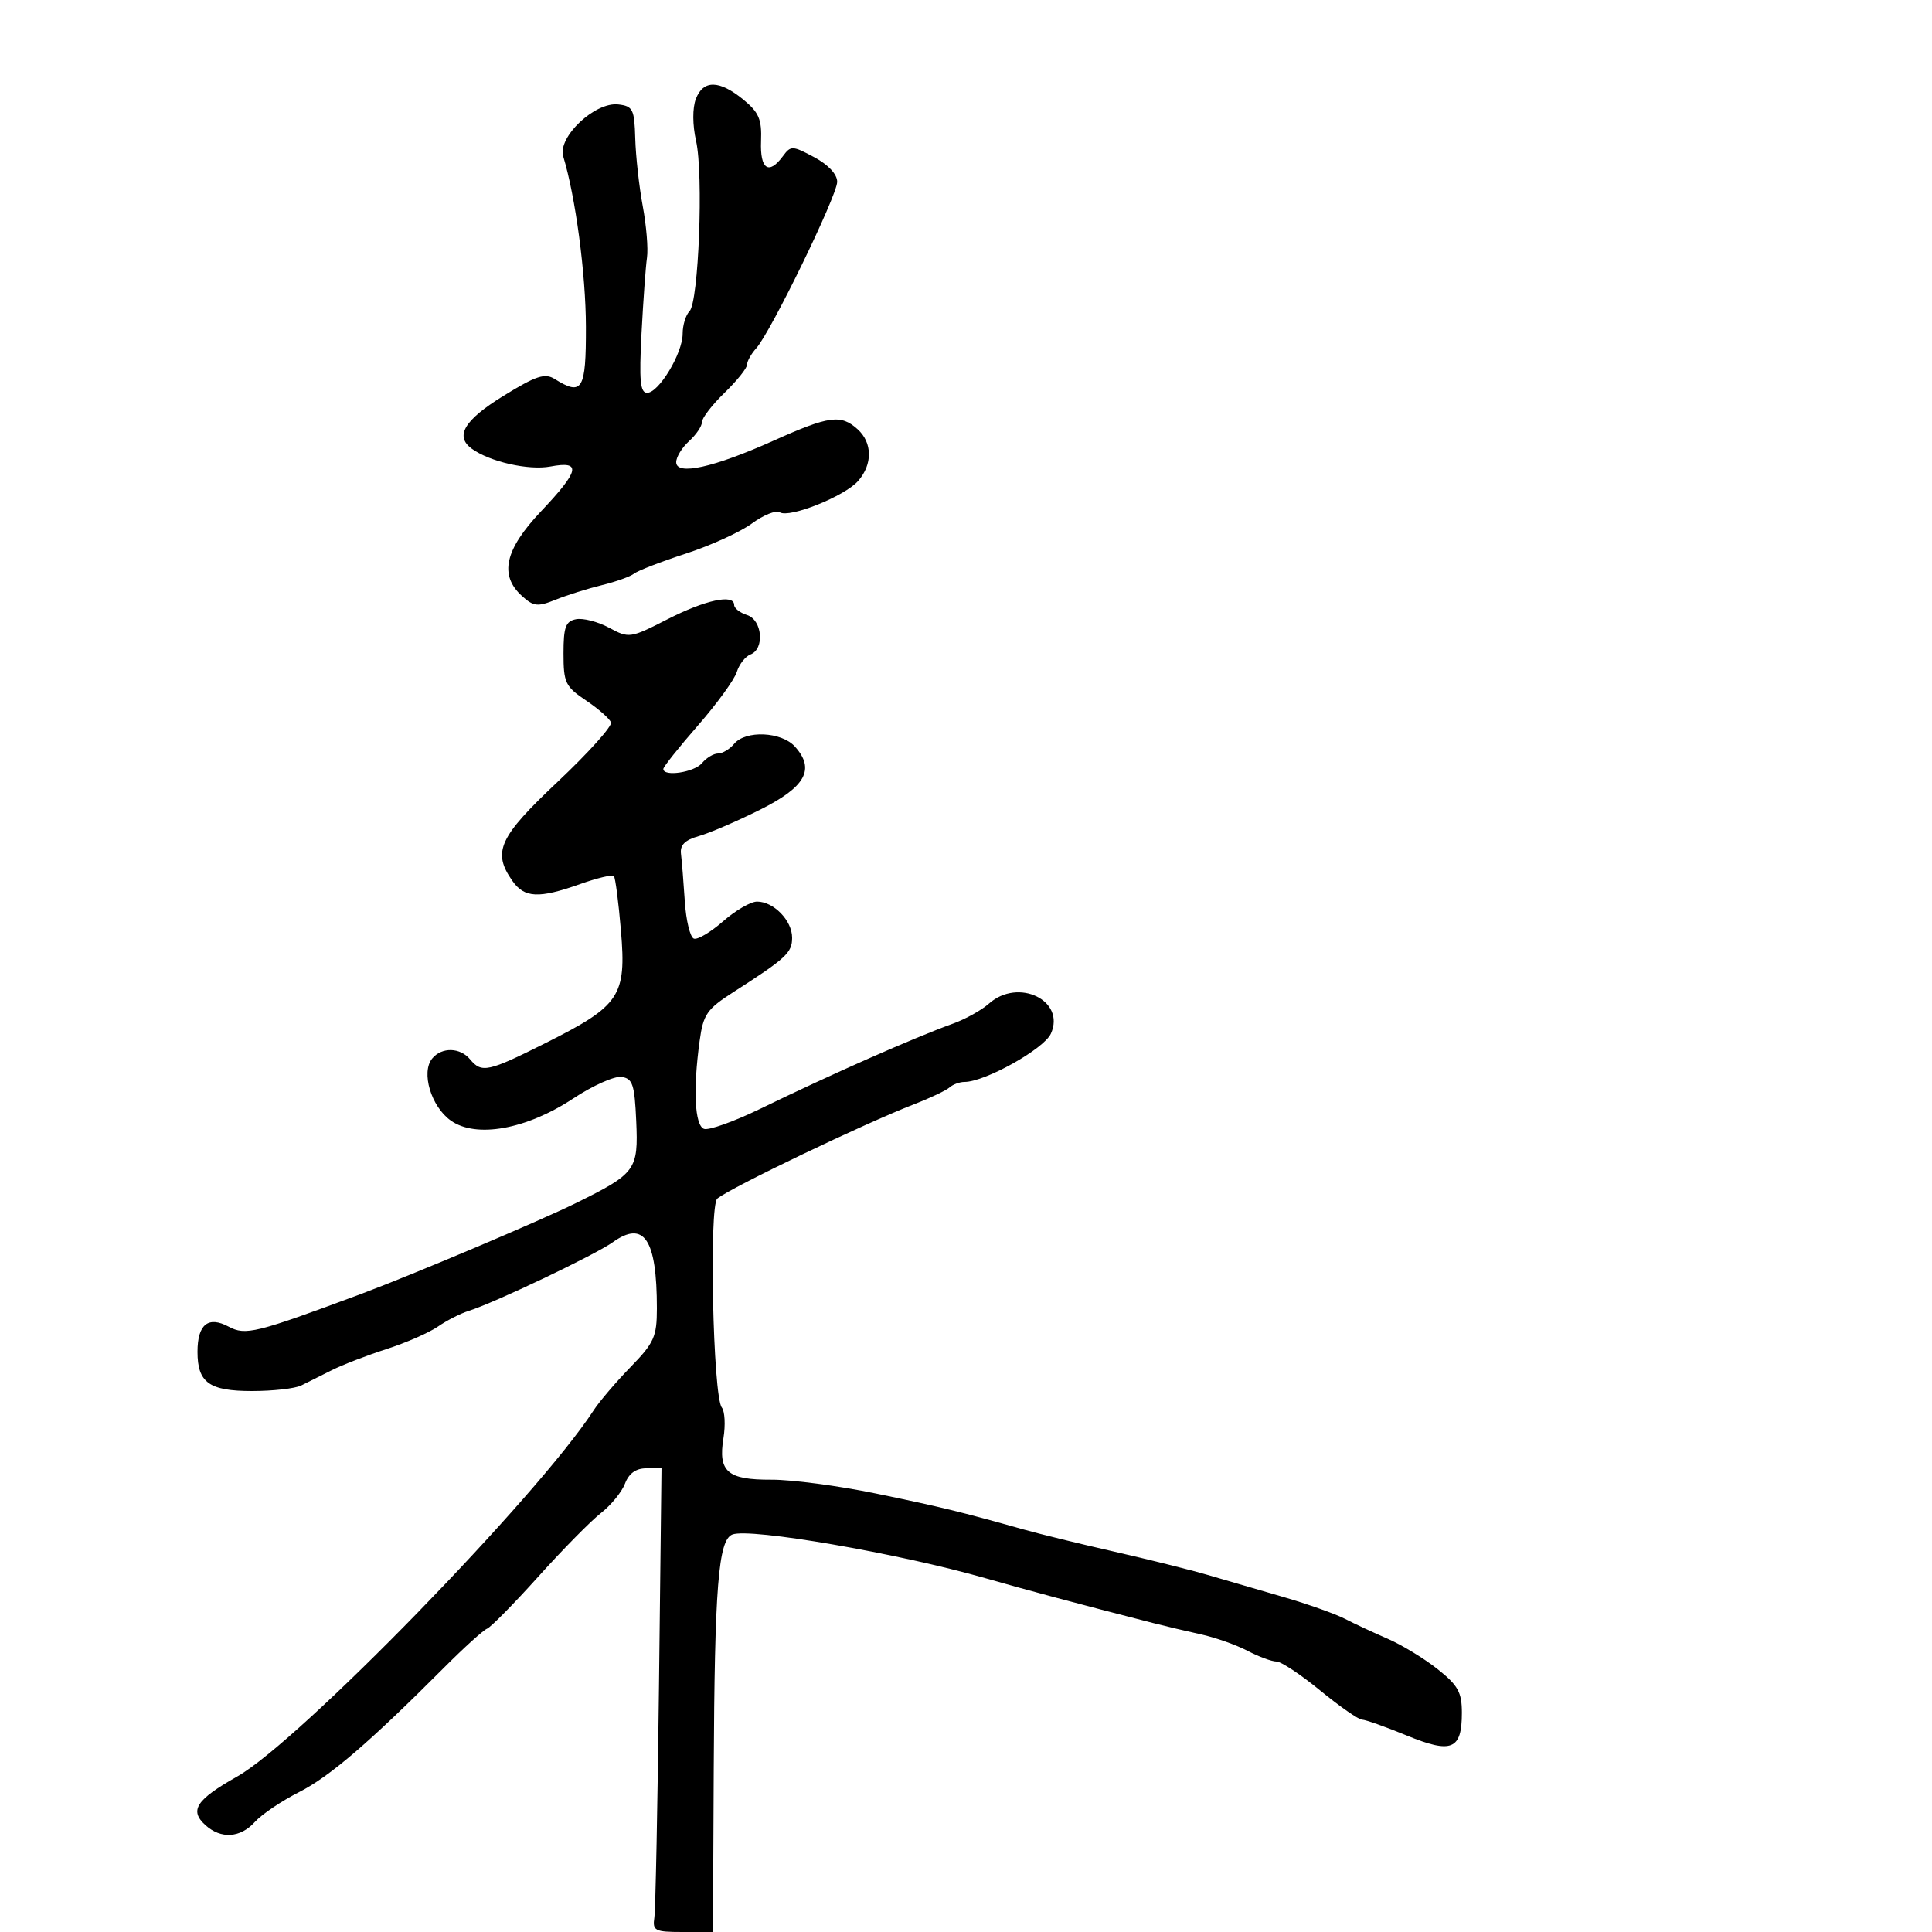 <svg xmlns="http://www.w3.org/2000/svg" width="300" height="300" viewBox="0 0 300 300" version="1.1">
	<path d="M 108.051 15.365 C 107.514 16.779, 107.526 19.397, 108.083 21.874 C 109.253 27.080, 108.488 46.912, 107.063 48.337 C 106.478 48.922, 106 50.494, 106 51.832 C 106 54.860, 102.305 61, 100.483 61 C 99.408 61, 99.229 59.099, 99.614 51.750 C 99.881 46.663, 100.263 41.375, 100.464 40 C 100.665 38.625, 100.368 35.025, 99.804 32 C 99.241 28.975, 98.717 24.250, 98.640 21.500 C 98.513 16.954, 98.273 16.474, 96 16.214 C 92.366 15.798, 86.550 21.299, 87.460 24.290 C 89.372 30.571, 90.963 42.531, 90.980 50.750 C 91.001 60.571, 90.426 61.532, 86.131 58.850 C 84.603 57.896, 83.239 58.347, 78.144 61.492 C 72.084 65.232, 70.592 67.726, 73.250 69.669 C 76.027 71.699, 82.087 73.074, 85.465 72.441 C 90.346 71.525, 90.030 73.031, 84 79.406 C 78.377 85.352, 77.486 89.320, 81.050 92.545 C 82.857 94.180, 83.480 94.248, 86.300 93.112 C 88.060 92.403, 91.282 91.390, 93.461 90.859 C 95.639 90.329, 97.889 89.523, 98.461 89.069 C 99.032 88.614, 102.650 87.217, 106.500 85.963 C 110.350 84.709, 114.965 82.604, 116.756 81.286 C 118.547 79.968, 120.494 79.187, 121.083 79.551 C 122.597 80.487, 131.157 77.062, 133.250 74.683 C 135.513 72.111, 135.480 68.744, 133.171 66.655 C 130.576 64.306, 128.743 64.555, 120.126 68.424 C 110.814 72.605, 105 73.890, 105 71.766 C 105 70.965, 105.900 69.495, 107 68.500 C 108.100 67.505, 109 66.173, 109 65.541 C 109 64.909, 110.575 62.866, 112.500 61 C 114.425 59.134, 116 57.169, 116 56.633 C 116 56.096, 116.643 54.947, 117.428 54.079 C 119.670 51.600, 130 30.361, 130 28.230 C 130 27.057, 128.616 25.576, 126.429 24.407 C 123.040 22.597, 122.793 22.589, 121.569 24.250 C 119.373 27.231, 118.003 26.291, 118.174 21.921 C 118.307 18.524, 117.846 17.443, 115.417 15.457 C 111.687 12.407, 109.188 12.376, 108.051 15.365 M 103.619 96.170 C 97.858 99.112, 97.673 99.139, 94.580 97.473 C 92.843 96.537, 90.539 95.942, 89.461 96.150 C 87.828 96.464, 87.500 97.355, 87.500 101.474 C 87.500 106.013, 87.788 106.614, 91 108.770 C 92.925 110.063, 94.668 111.597, 94.873 112.181 C 95.079 112.764, 91.364 116.899, 86.619 121.370 C 77.459 130.001, 76.411 132.286, 79.557 136.777 C 81.428 139.449, 83.665 139.556, 90.066 137.283 C 92.724 136.339, 95.089 135.776, 95.321 136.033 C 95.554 136.290, 96.049 140.122, 96.423 144.550 C 97.277 154.661, 96.278 156.157, 84.846 161.897 C 75.781 166.449, 74.797 166.665, 73 164.500 C 71.450 162.632, 68.607 162.563, 67.119 164.357 C 65.347 166.492, 66.935 171.817, 69.992 173.994 C 73.916 176.789, 81.740 175.377, 89.028 170.561 C 92.038 168.572, 95.400 167.069, 96.500 167.222 C 98.233 167.463, 98.539 168.375, 98.791 174.058 C 99.130 181.681, 98.751 182.200, 89.500 186.780 C 83.902 189.552, 63.920 198.005, 56 200.951 C 39.689 207.019, 38.124 207.405, 35.507 206.004 C 32.329 204.303, 30.667 205.646, 30.667 209.913 C 30.667 214.695, 32.482 216, 39.136 216 C 42.376 216, 45.809 215.614, 46.764 215.143 C 47.719 214.671, 49.850 213.605, 51.500 212.774 C 53.150 211.942, 56.975 210.464, 60 209.490 C 63.025 208.516, 66.625 206.941, 68 205.990 C 69.375 205.040, 71.521 203.945, 72.769 203.558 C 76.718 202.332, 92.367 194.875, 95.148 192.895 C 100.014 189.429, 102 192.405, 102 203.164 C 102 207.565, 101.572 208.516, 97.899 212.289 C 95.644 214.605, 93.069 217.625, 92.177 219 C 83.548 232.306, 46.429 270.444, 36.851 275.845 C 30.454 279.453, 29.365 281.115, 31.896 283.406 C 34.323 285.602, 37.328 285.401, 39.595 282.892 C 40.643 281.732, 43.718 279.659, 46.428 278.285 C 51.196 275.867, 57.346 270.586, 68.999 258.903 C 72.069 255.825, 75.052 253.125, 75.628 252.903 C 76.203 252.681, 79.785 249.042, 83.587 244.816 C 87.389 240.589, 91.771 236.142, 93.325 234.934 C 94.878 233.726, 96.555 231.671, 97.050 230.369 C 97.650 228.792, 98.747 228, 100.334 228 L 102.717 228 102.327 261.750 C 102.112 280.313, 101.788 296.512, 101.607 297.750 C 101.305 299.812, 101.672 300, 105.992 300 L 110.708 300 110.827 274.750 C 110.961 246.384, 111.539 239.114, 113.726 238.275 C 116.476 237.220, 139.559 241.206, 153 245.057 C 159.615 246.952, 167.373 249.027, 179 252.010 C 180.925 252.504, 184.300 253.303, 186.500 253.786 C 188.700 254.268, 191.940 255.413, 193.700 256.331 C 195.461 257.249, 197.489 258, 198.207 258 C 198.926 258, 201.983 260.025, 205 262.500 C 208.017 264.975, 210.939 267.011, 211.493 267.024 C 212.047 267.037, 215.173 268.146, 218.439 269.489 C 225.418 272.358, 227 271.706, 227 265.962 C 227 262.766, 226.403 261.695, 223.215 259.171 C 221.134 257.522, 217.646 255.402, 215.465 254.459 C 213.284 253.517, 210.301 252.125, 208.835 251.367 C 207.369 250.608, 203.094 249.091, 199.335 247.995 C 195.576 246.899, 190.250 245.347, 187.500 244.546 C 184.750 243.744, 178.225 242.119, 173 240.933 C 167.775 239.748, 161.475 238.208, 159 237.512 C 149.107 234.728, 146.089 233.993, 136 231.909 C 130.225 230.716, 122.928 229.751, 119.785 229.765 C 112.949 229.795, 111.490 228.529, 112.338 223.305 C 112.666 221.282, 112.552 219.148, 112.083 218.563 C 110.710 216.850, 110.072 187.182, 111.385 186.113 C 113.516 184.378, 134.247 174.443, 142 171.441 C 144.475 170.483, 146.928 169.317, 147.450 168.850 C 147.973 168.382, 149.014 168, 149.764 168 C 152.945 168, 162.092 162.891, 163.178 160.509 C 165.520 155.368, 158.127 151.776, 153.564 155.838 C 152.429 156.849, 149.925 158.245, 148 158.939 C 141.904 161.138, 129.136 166.779, 118.109 172.145 C 113.988 174.150, 110.028 175.564, 109.309 175.288 C 107.873 174.737, 107.600 169.197, 108.635 161.644 C 109.203 157.499, 109.758 156.697, 113.885 154.049 C 122.087 148.789, 123 147.944, 123 145.608 C 123 142.942, 120.143 140, 117.553 140 C 116.569 140, 114.200 141.373, 112.288 143.052 C 110.376 144.731, 108.334 145.945, 107.750 145.750 C 107.166 145.555, 106.529 142.944, 106.335 139.948 C 106.141 136.952, 105.873 133.639, 105.741 132.587 C 105.569 131.221, 106.356 130.434, 108.500 129.832 C 110.150 129.369, 114.425 127.530, 118 125.745 C 125.110 122.195, 126.624 119.452, 123.425 115.918 C 121.336 113.609, 115.774 113.363, 114 115.500 C 113.315 116.325, 112.190 117, 111.500 117 C 110.810 117, 109.685 117.675, 109 118.500 C 107.813 119.930, 103 120.655, 103 119.404 C 103 119.076, 105.417 116.038, 108.372 112.654 C 111.327 109.269, 114.044 105.529, 114.410 104.342 C 114.776 103.156, 115.734 101.932, 116.538 101.624 C 118.768 100.768, 118.371 96.252, 116 95.500 C 114.900 95.151, 114 94.446, 114 93.933 C 114 92.191, 109.519 93.156, 103.619 96.170" stroke="none" fill="black" fill-rule="evenodd"/>
</svg>
